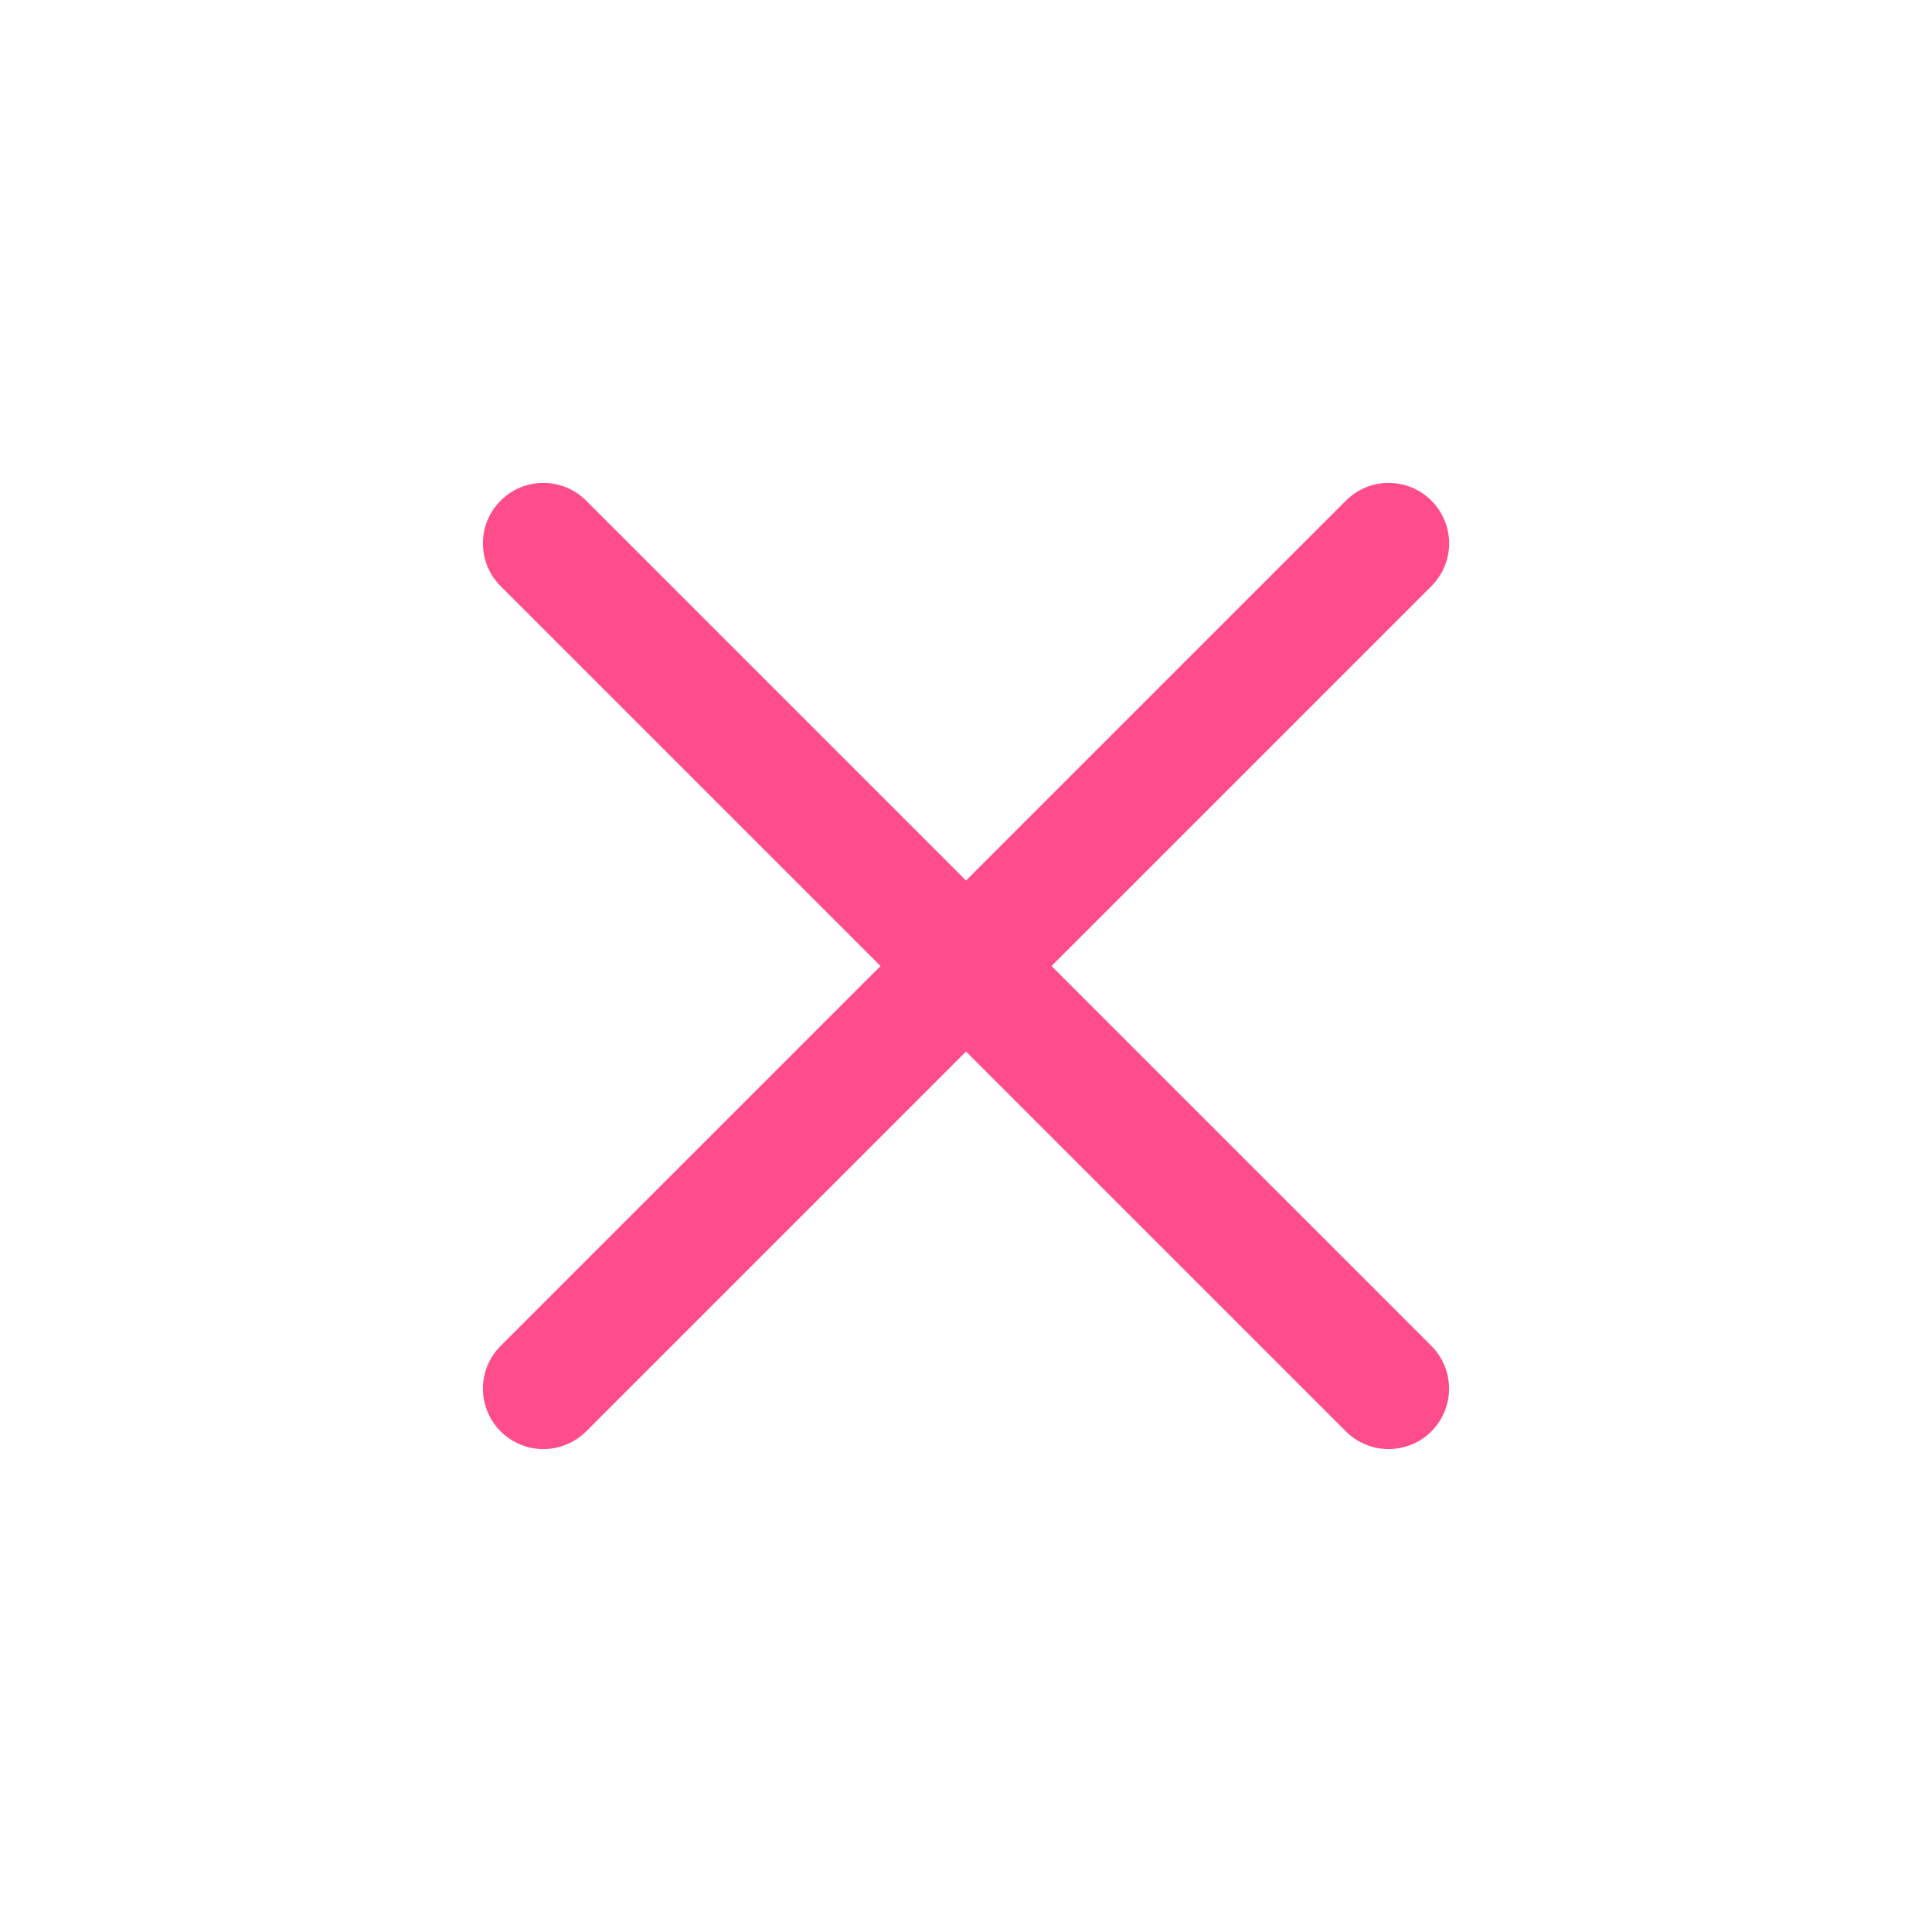 <svg width="28" height="28" viewBox="0 0 28 28" fill="none" xmlns="http://www.w3.org/2000/svg">
<path fill-rule="evenodd" clip-rule="evenodd" d="M20.745 7.256C20.826 7.337 20.891 7.433 20.935 7.54C20.979 7.646 21.002 7.76 21.002 7.875C21.002 7.99 20.979 8.104 20.935 8.21C20.891 8.317 20.826 8.413 20.745 8.495L8.495 20.745C8.33 20.909 8.107 21.001 7.875 21.001C7.643 21.001 7.42 20.909 7.256 20.745C7.091 20.58 6.999 20.358 6.999 20.125C6.999 19.893 7.091 19.67 7.256 19.506L19.506 7.256C19.587 7.174 19.683 7.109 19.79 7.065C19.896 7.021 20.01 6.999 20.125 6.999C20.24 6.999 20.354 7.021 20.46 7.065C20.567 7.109 20.663 7.174 20.745 7.256Z" fill="#FF4D8B"/>
<path fill-rule="evenodd" clip-rule="evenodd" d="M7.256 7.256C7.174 7.337 7.109 7.433 7.065 7.54C7.021 7.646 6.999 7.76 6.999 7.875C6.999 7.99 7.021 8.104 7.065 8.21C7.109 8.317 7.174 8.413 7.256 8.495L19.506 20.745C19.67 20.909 19.893 21.001 20.125 21.001C20.358 21.001 20.58 20.909 20.745 20.745C20.909 20.58 21.001 20.358 21.001 20.125C21.001 19.893 20.909 19.67 20.745 19.506L8.495 7.256C8.413 7.174 8.317 7.109 8.21 7.065C8.104 7.021 7.99 6.999 7.875 6.999C7.76 6.999 7.646 7.021 7.54 7.065C7.433 7.109 7.337 7.174 7.256 7.256Z" fill="#FF4D8B"/>
</svg>
